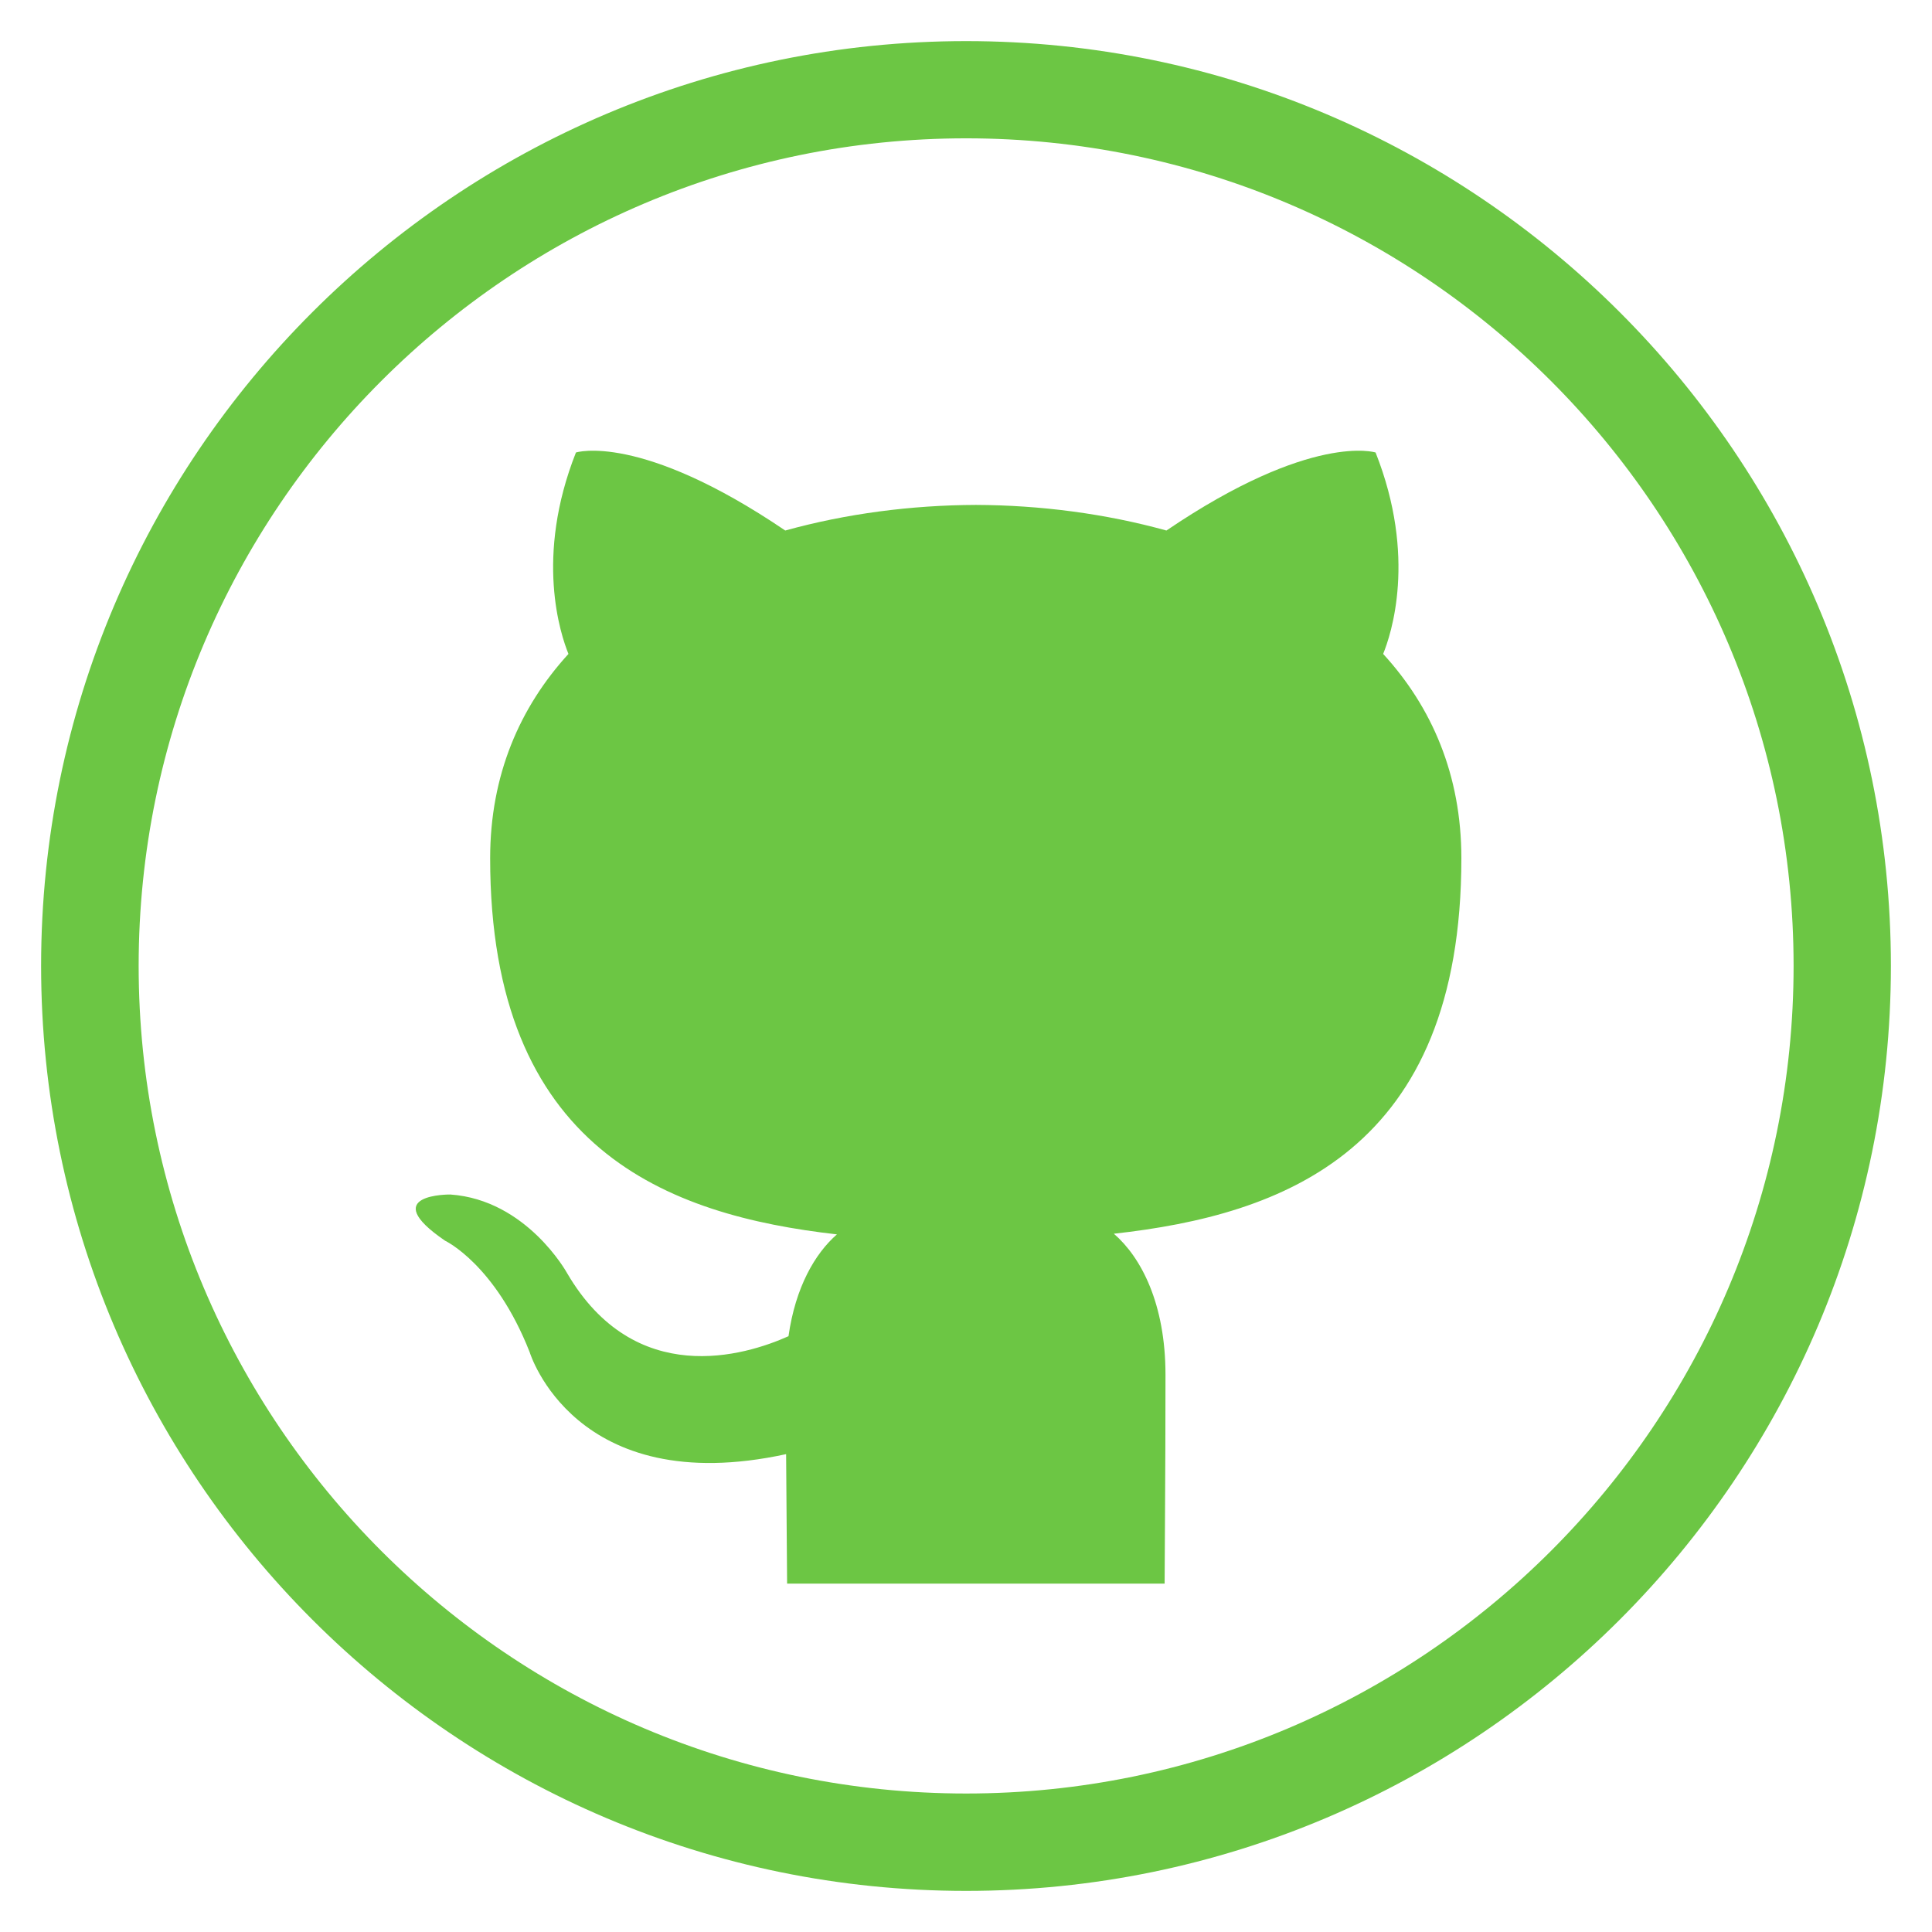 <?xml version="1.0" encoding="utf-8"?>
<!-- Generator: Adobe Illustrator 16.0.4, SVG Export Plug-In . SVG Version: 6.00 Build 0)  -->
<!DOCTYPE svg PUBLIC "-//W3C//DTD SVG 1.1//EN" "http://www.w3.org/Graphics/SVG/1.1/DTD/svg11.dtd">
<svg version="1.1" id="Layer_1" xmlns="http://www.w3.org/2000/svg" xmlns:xlink="http://www.w3.org/1999/xlink" x="0px" y="0px"
	 width="47px" height="47px" viewBox="0 0 47 47" enable-background="new 0 0 47 47" xml:space="preserve">
<g>
	<path fill="#6CC644" d="M23.503,46C11.097,46,1,35.908,1,23.496C1,11.085,11.097,1,23.503,1C35.908,1,46,11.085,46,23.496
		C46,35.908,35.908,46,23.503,46z M23.503,3.365c-11.1,0-20.13,9.031-20.13,20.131c0,11.109,9.03,20.135,20.13,20.135
		c11.1,0,20.13-9.025,20.13-20.135C43.633,12.396,34.603,3.365,23.503,3.365z"/>
	<path fill-rule="evenodd" clip-rule="evenodd" fill="#6CC644" d="M19.148,38.525c0-0.439-0.016-1.605-0.024-3.15
		c-5.151,1.119-6.239-2.482-6.239-2.482c-0.841-2.139-2.056-2.709-2.056-2.709c-1.681-1.148,0.128-1.125,0.128-1.125
		c1.858,0.131,2.836,1.908,2.836,1.908c1.652,2.83,4.334,2.012,5.389,1.539c0.169-1.195,0.647-2.014,1.178-2.477
		c-4.113-0.467-8.436-2.055-8.436-9.151c0-2.023,0.722-3.675,1.905-4.97c-0.19-0.469-0.826-2.352,0.182-4.9
		c0,0,1.554-0.5,5.092,1.898c1.478-0.41,3.062-0.617,4.637-0.623c1.573,0.006,3.156,0.213,4.636,0.623
		c3.536-2.398,5.088-1.898,5.088-1.898c1.01,2.549,0.375,4.432,0.184,4.9c1.187,1.294,1.903,2.947,1.903,4.97
		c0,7.114-4.329,8.678-8.454,9.135c0.664,0.574,1.256,1.703,1.256,3.432c0,2.477-0.021,4.473-0.021,5.08H19.148z"/>
</g>
</svg>
